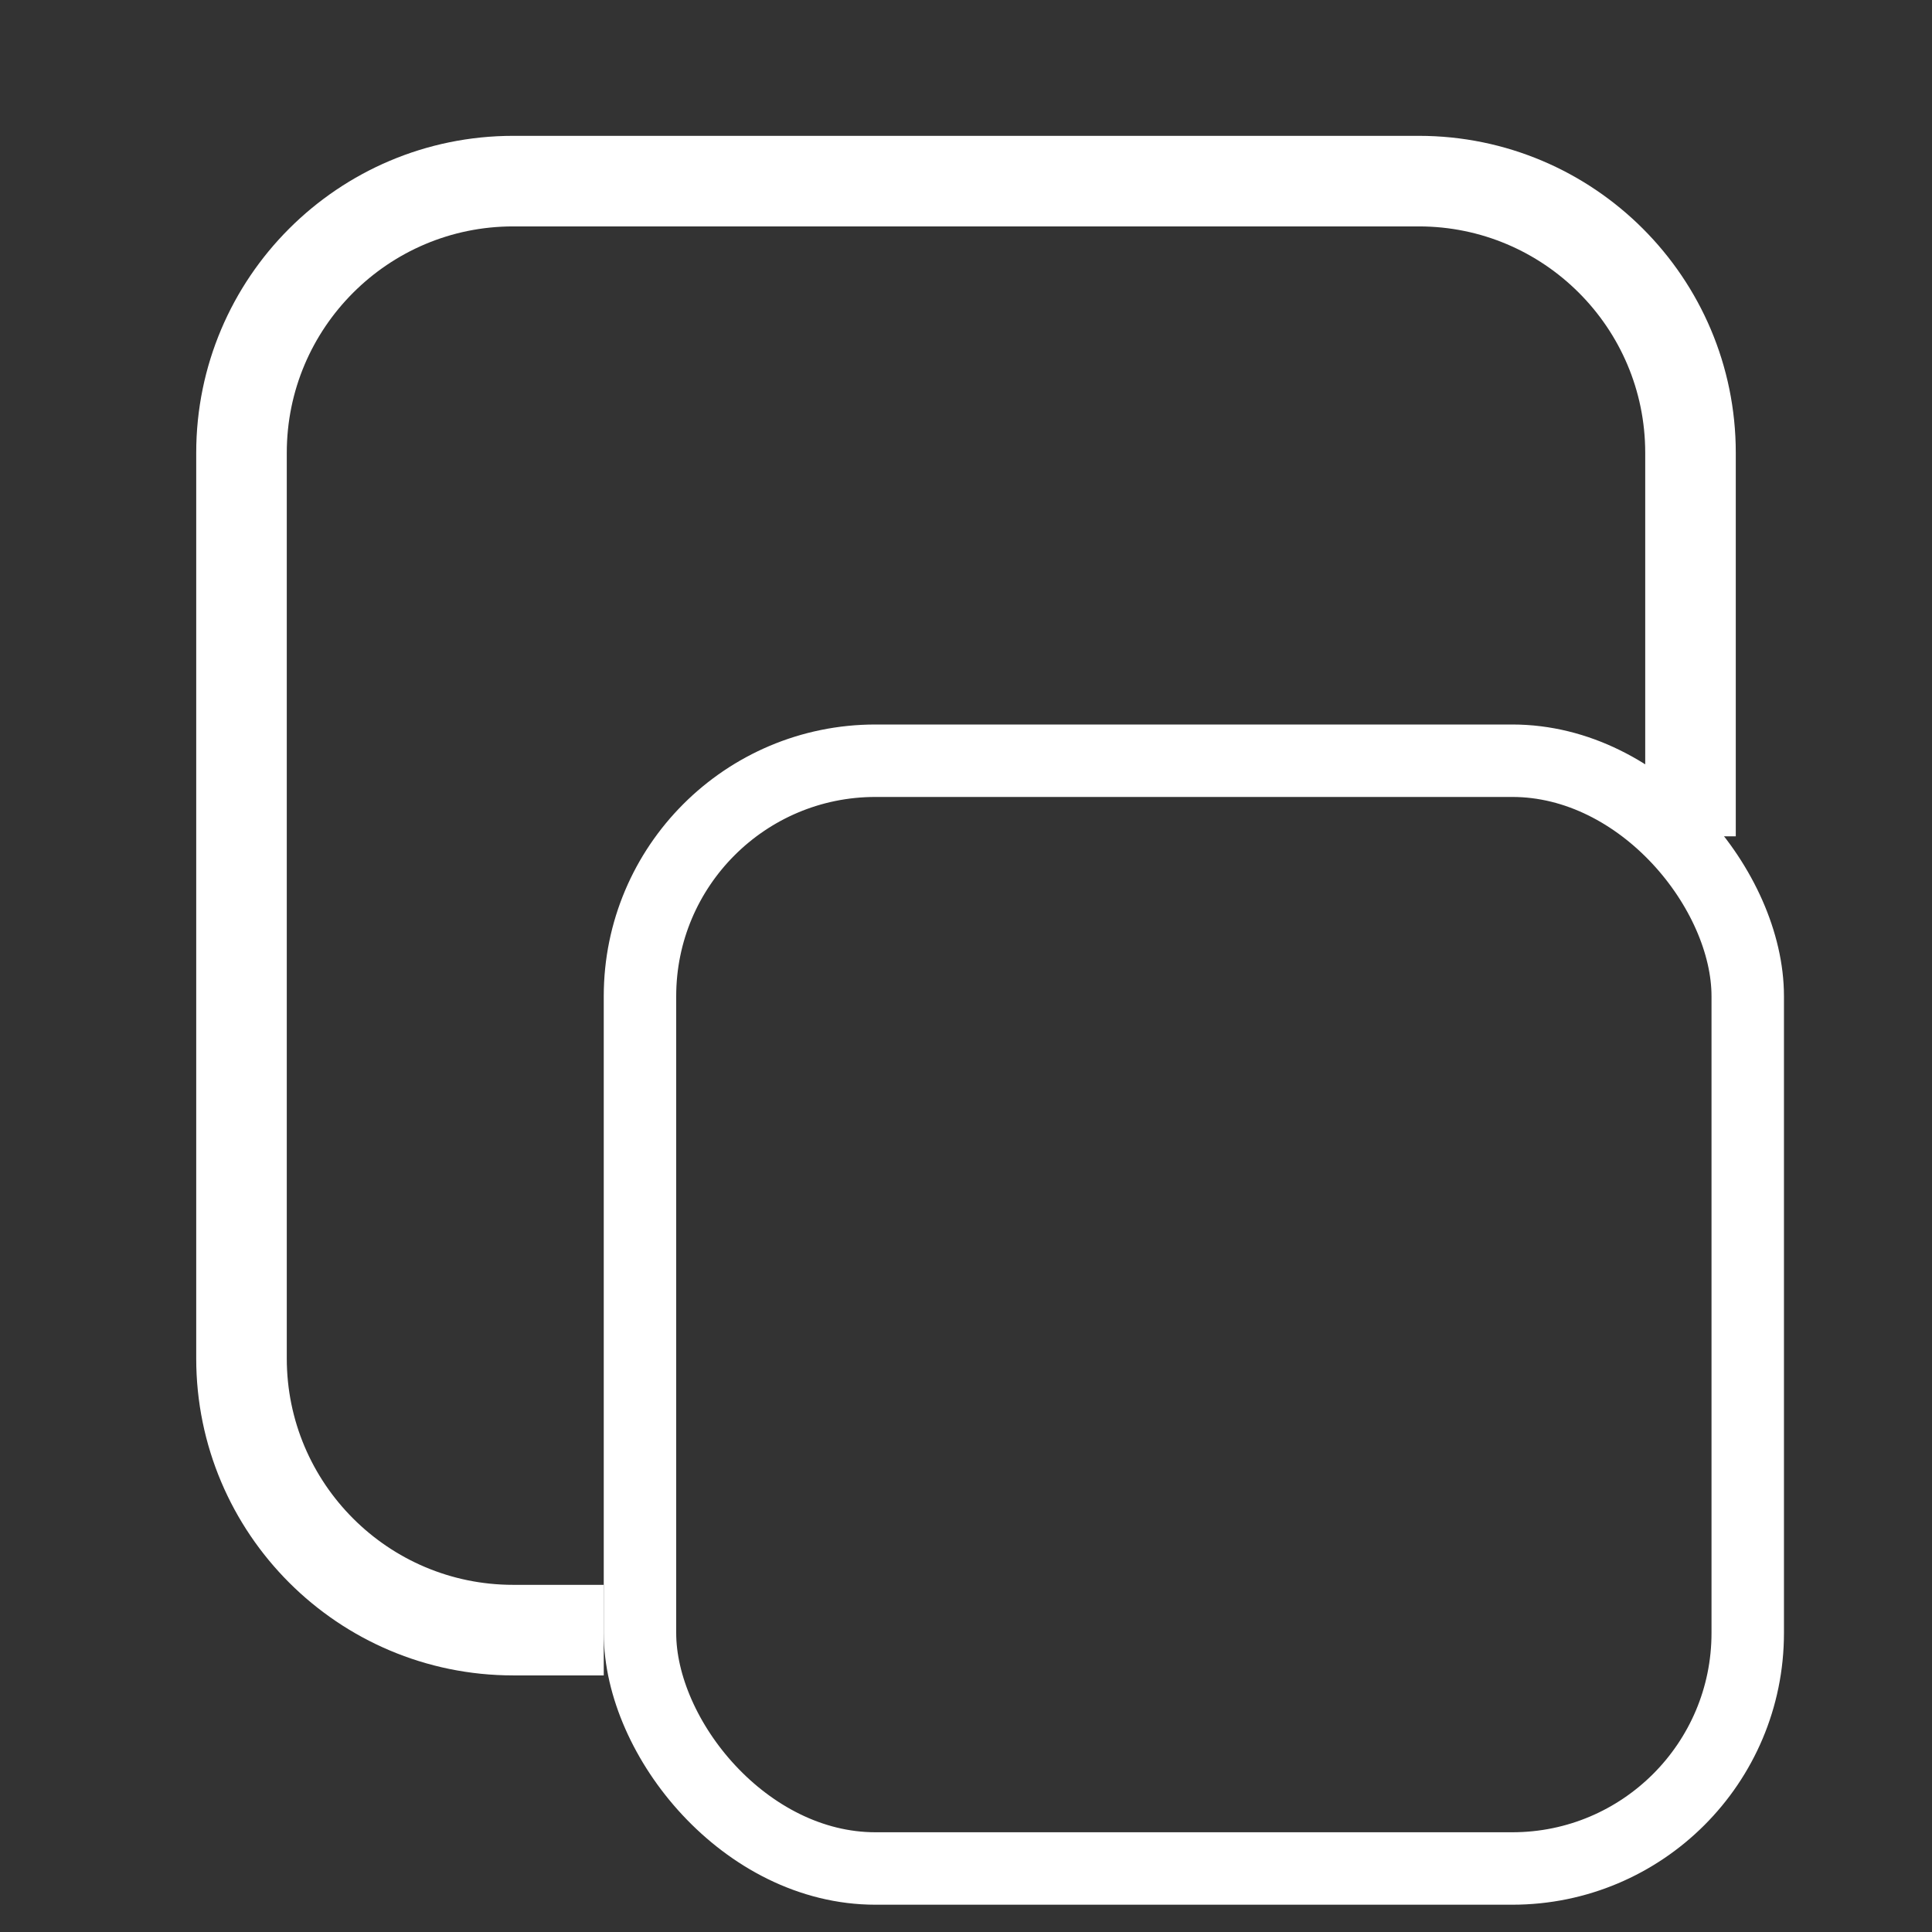 <svg width="8" height="8" viewBox="0 0 8 8" fill="none" xmlns="http://www.w3.org/2000/svg">
<rect x="0" y="0" width="8" height="8" fill="#333333" stroke="none"/>
<path d="M2.5 6.75H2.125C1.504 6.75 1 6.246 1 5.625V1.875C1 1.254 1.504 0.75 2.125 0.75H5.875C6.496 0.75 7 1.254 7 1.875V3.463" stroke="white" stroke-width="0.375"/>
<rect x="2.65" y="3.15" width="4.587" height="4.587" rx="0.975" stroke="white" stroke-width="0.3"/>
</svg>
